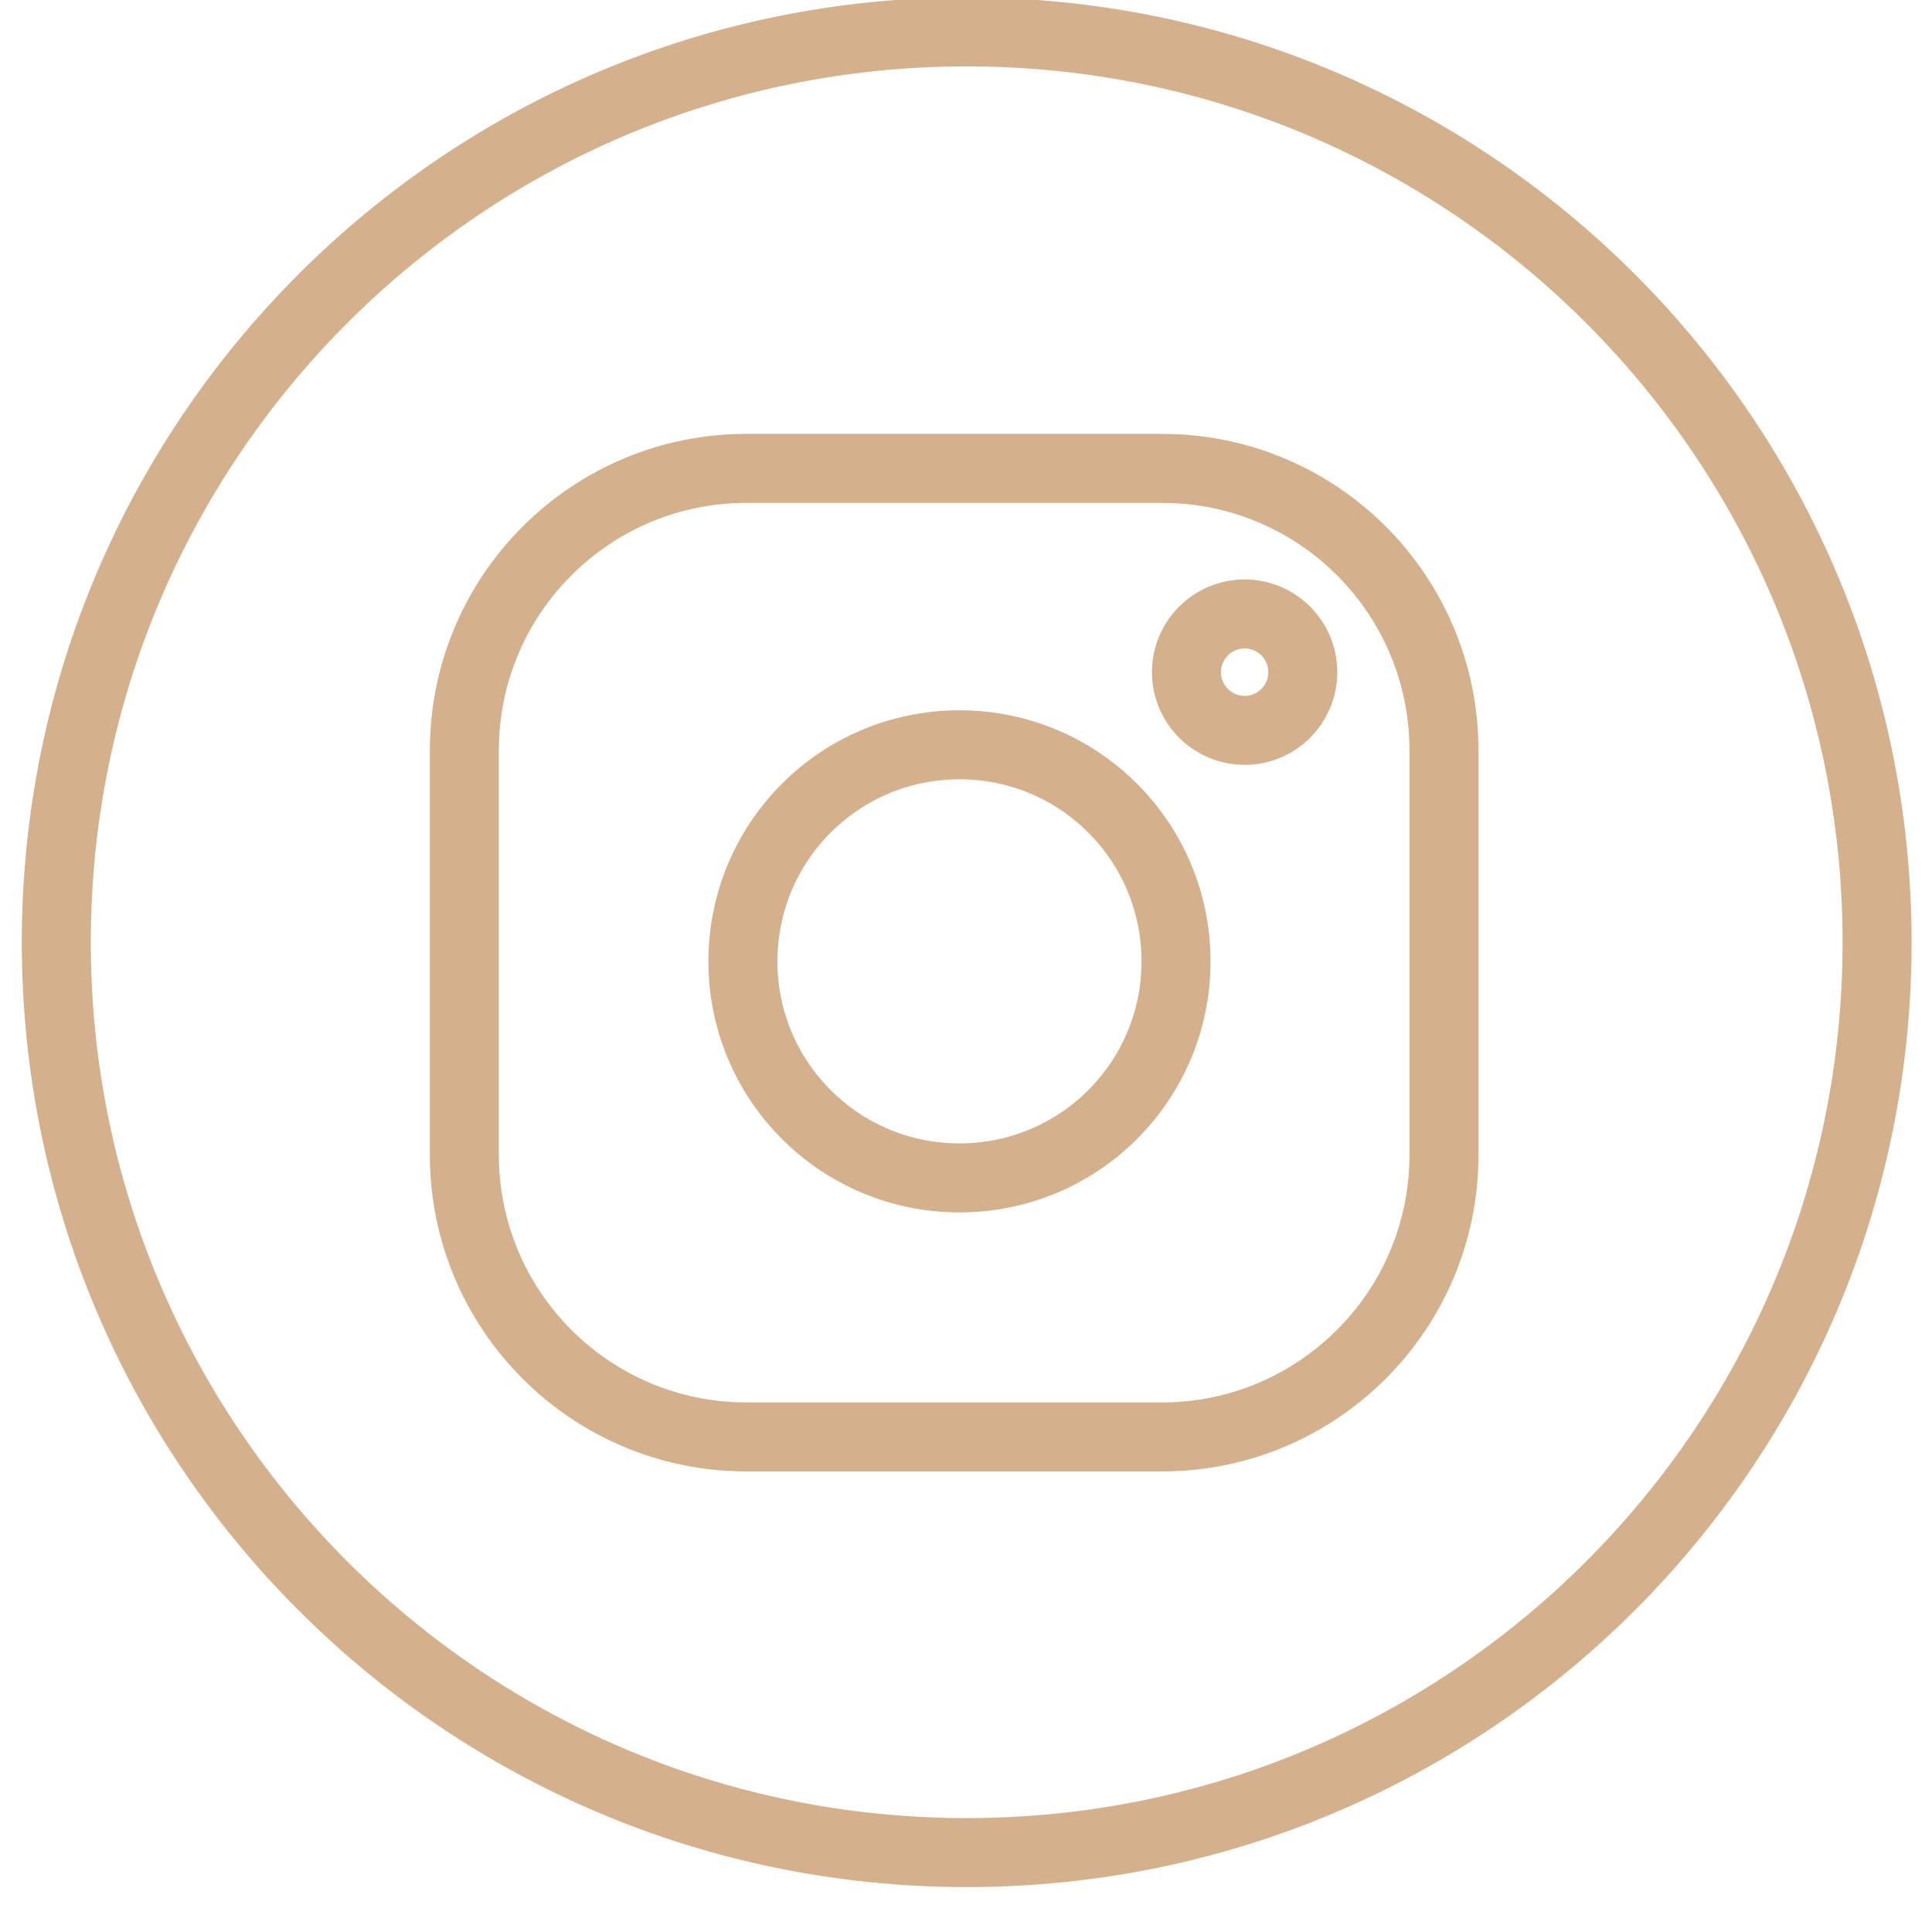<svg width="28" height="28" viewBox="0 0 28 28" fill="none" xmlns="http://www.w3.org/2000/svg">
<path d="M27.204 13.656C27.204 20.942 21.296 26.849 14.01 26.849C6.724 26.849 0.816 20.942 0.816 13.656C0.816 6.37 6.724 0.462 14.01 0.462C21.296 0.462 27.204 6.37 27.204 13.656Z" stroke="#D4B08D" stroke-miterlimit="10"/>
<path d="M18.038 10.585C18.504 10.585 18.881 10.207 18.881 9.742C18.881 9.276 18.504 8.898 18.038 8.898C17.573 8.898 17.195 9.276 17.195 9.742C17.195 10.207 17.573 10.585 18.038 10.585Z" stroke="#D4B08D" stroke-miterlimit="10"/>
<path d="M13.906 17.071C12.17 17.071 10.767 15.668 10.767 13.933C10.767 12.197 12.17 10.794 13.906 10.794C15.641 10.794 17.044 12.197 17.044 13.933C17.044 15.668 15.641 17.071 13.906 17.071ZM16.841 6.788H10.817C8.564 6.788 6.73 8.616 6.73 10.874V16.739C6.73 18.991 8.558 20.825 10.817 20.825H16.841C19.093 20.825 20.927 18.997 20.927 16.739V10.874C20.927 8.616 19.099 6.788 16.841 6.788Z" stroke="#D4B08D" stroke-miterlimit="10"/>
</svg>
